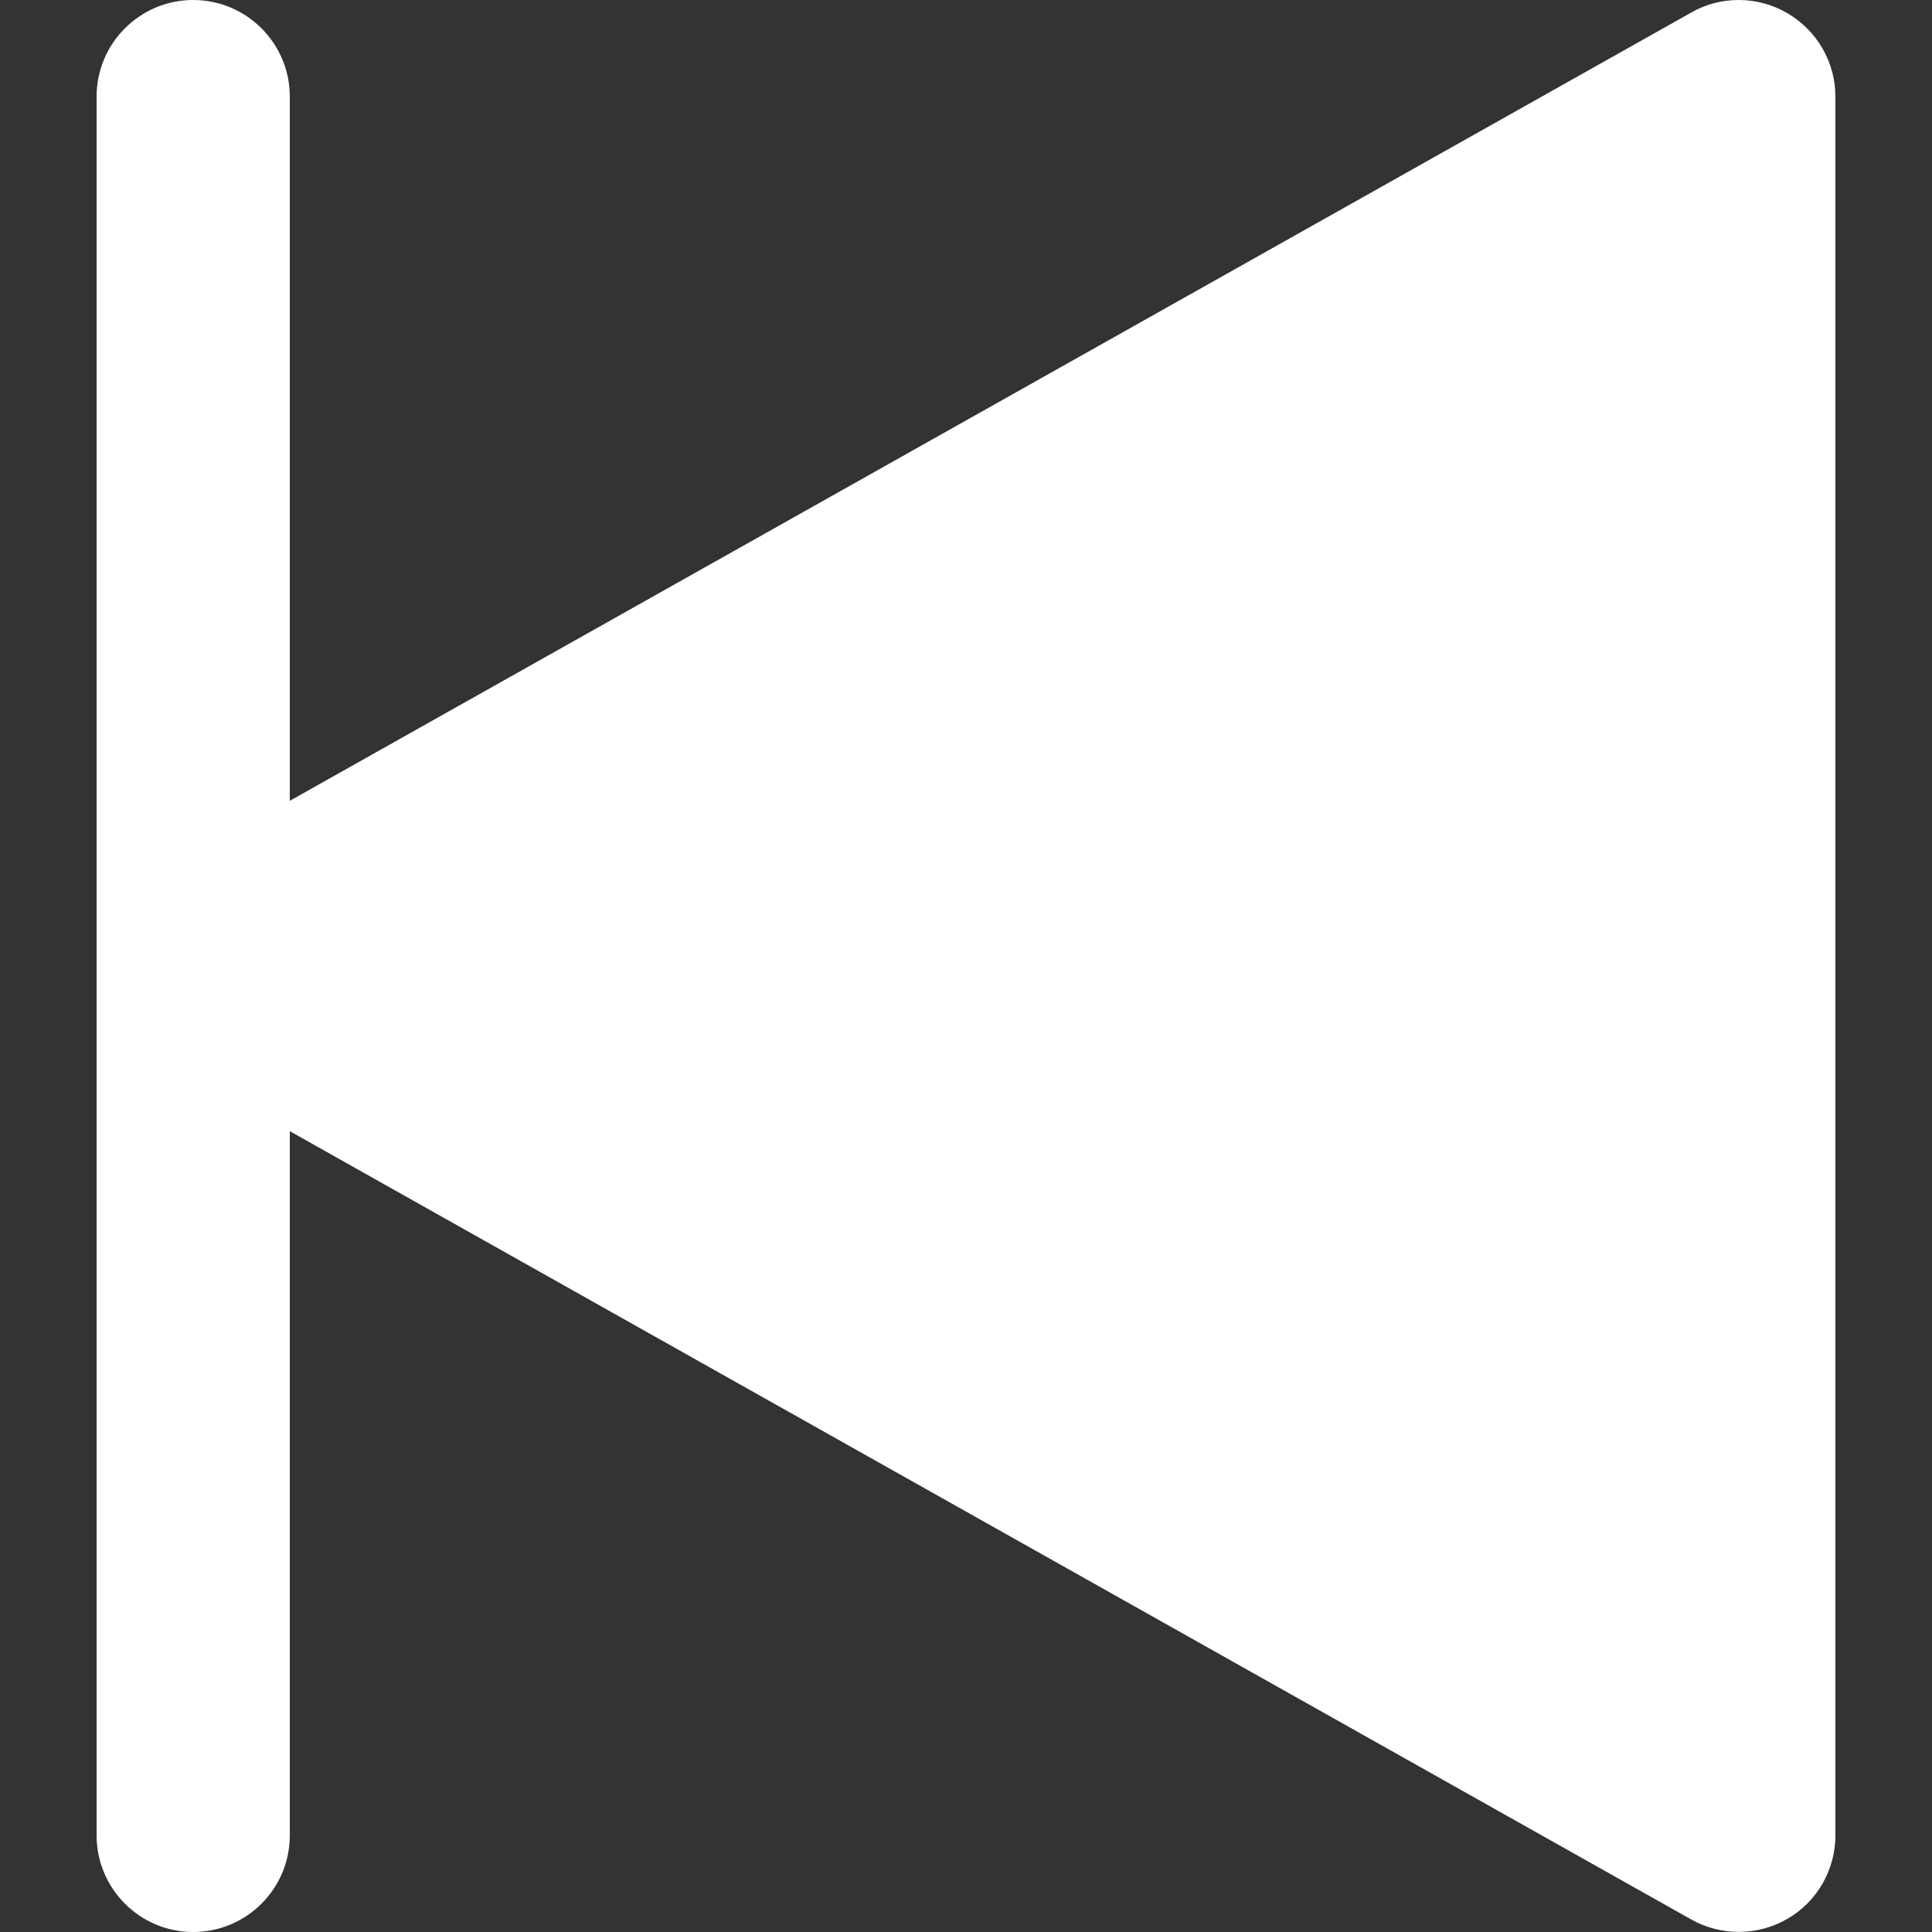 <svg width="12" height="12" viewBox="0 0 12 12" fill="none" xmlns="http://www.w3.org/2000/svg">
<rect x="0" y="0" width="12" height="12" fill="#333333" stroke="none"/>
<path d="M1.2 12C1.531 12 1.8 11.731 1.8 11.4V7.026L10.506 11.923C10.69 12.026 10.919 12.025 11.102 11.918C11.286 11.812 11.4 11.614 11.4 11.4L11.4 0.6C11.4 0.386 11.286 0.19 11.102 0.082C11.01 0.028 10.904 0 10.8 0C10.698 0 10.597 0.025 10.506 0.077L1.8 4.974L1.8 0.6C1.8 0.269 1.531 0 1.2 0C0.869 0 0.6 0.269 0.6 0.6L0.6 11.4C0.6 11.731 0.869 12 1.2 12Z" fill="white"/>
</svg>
